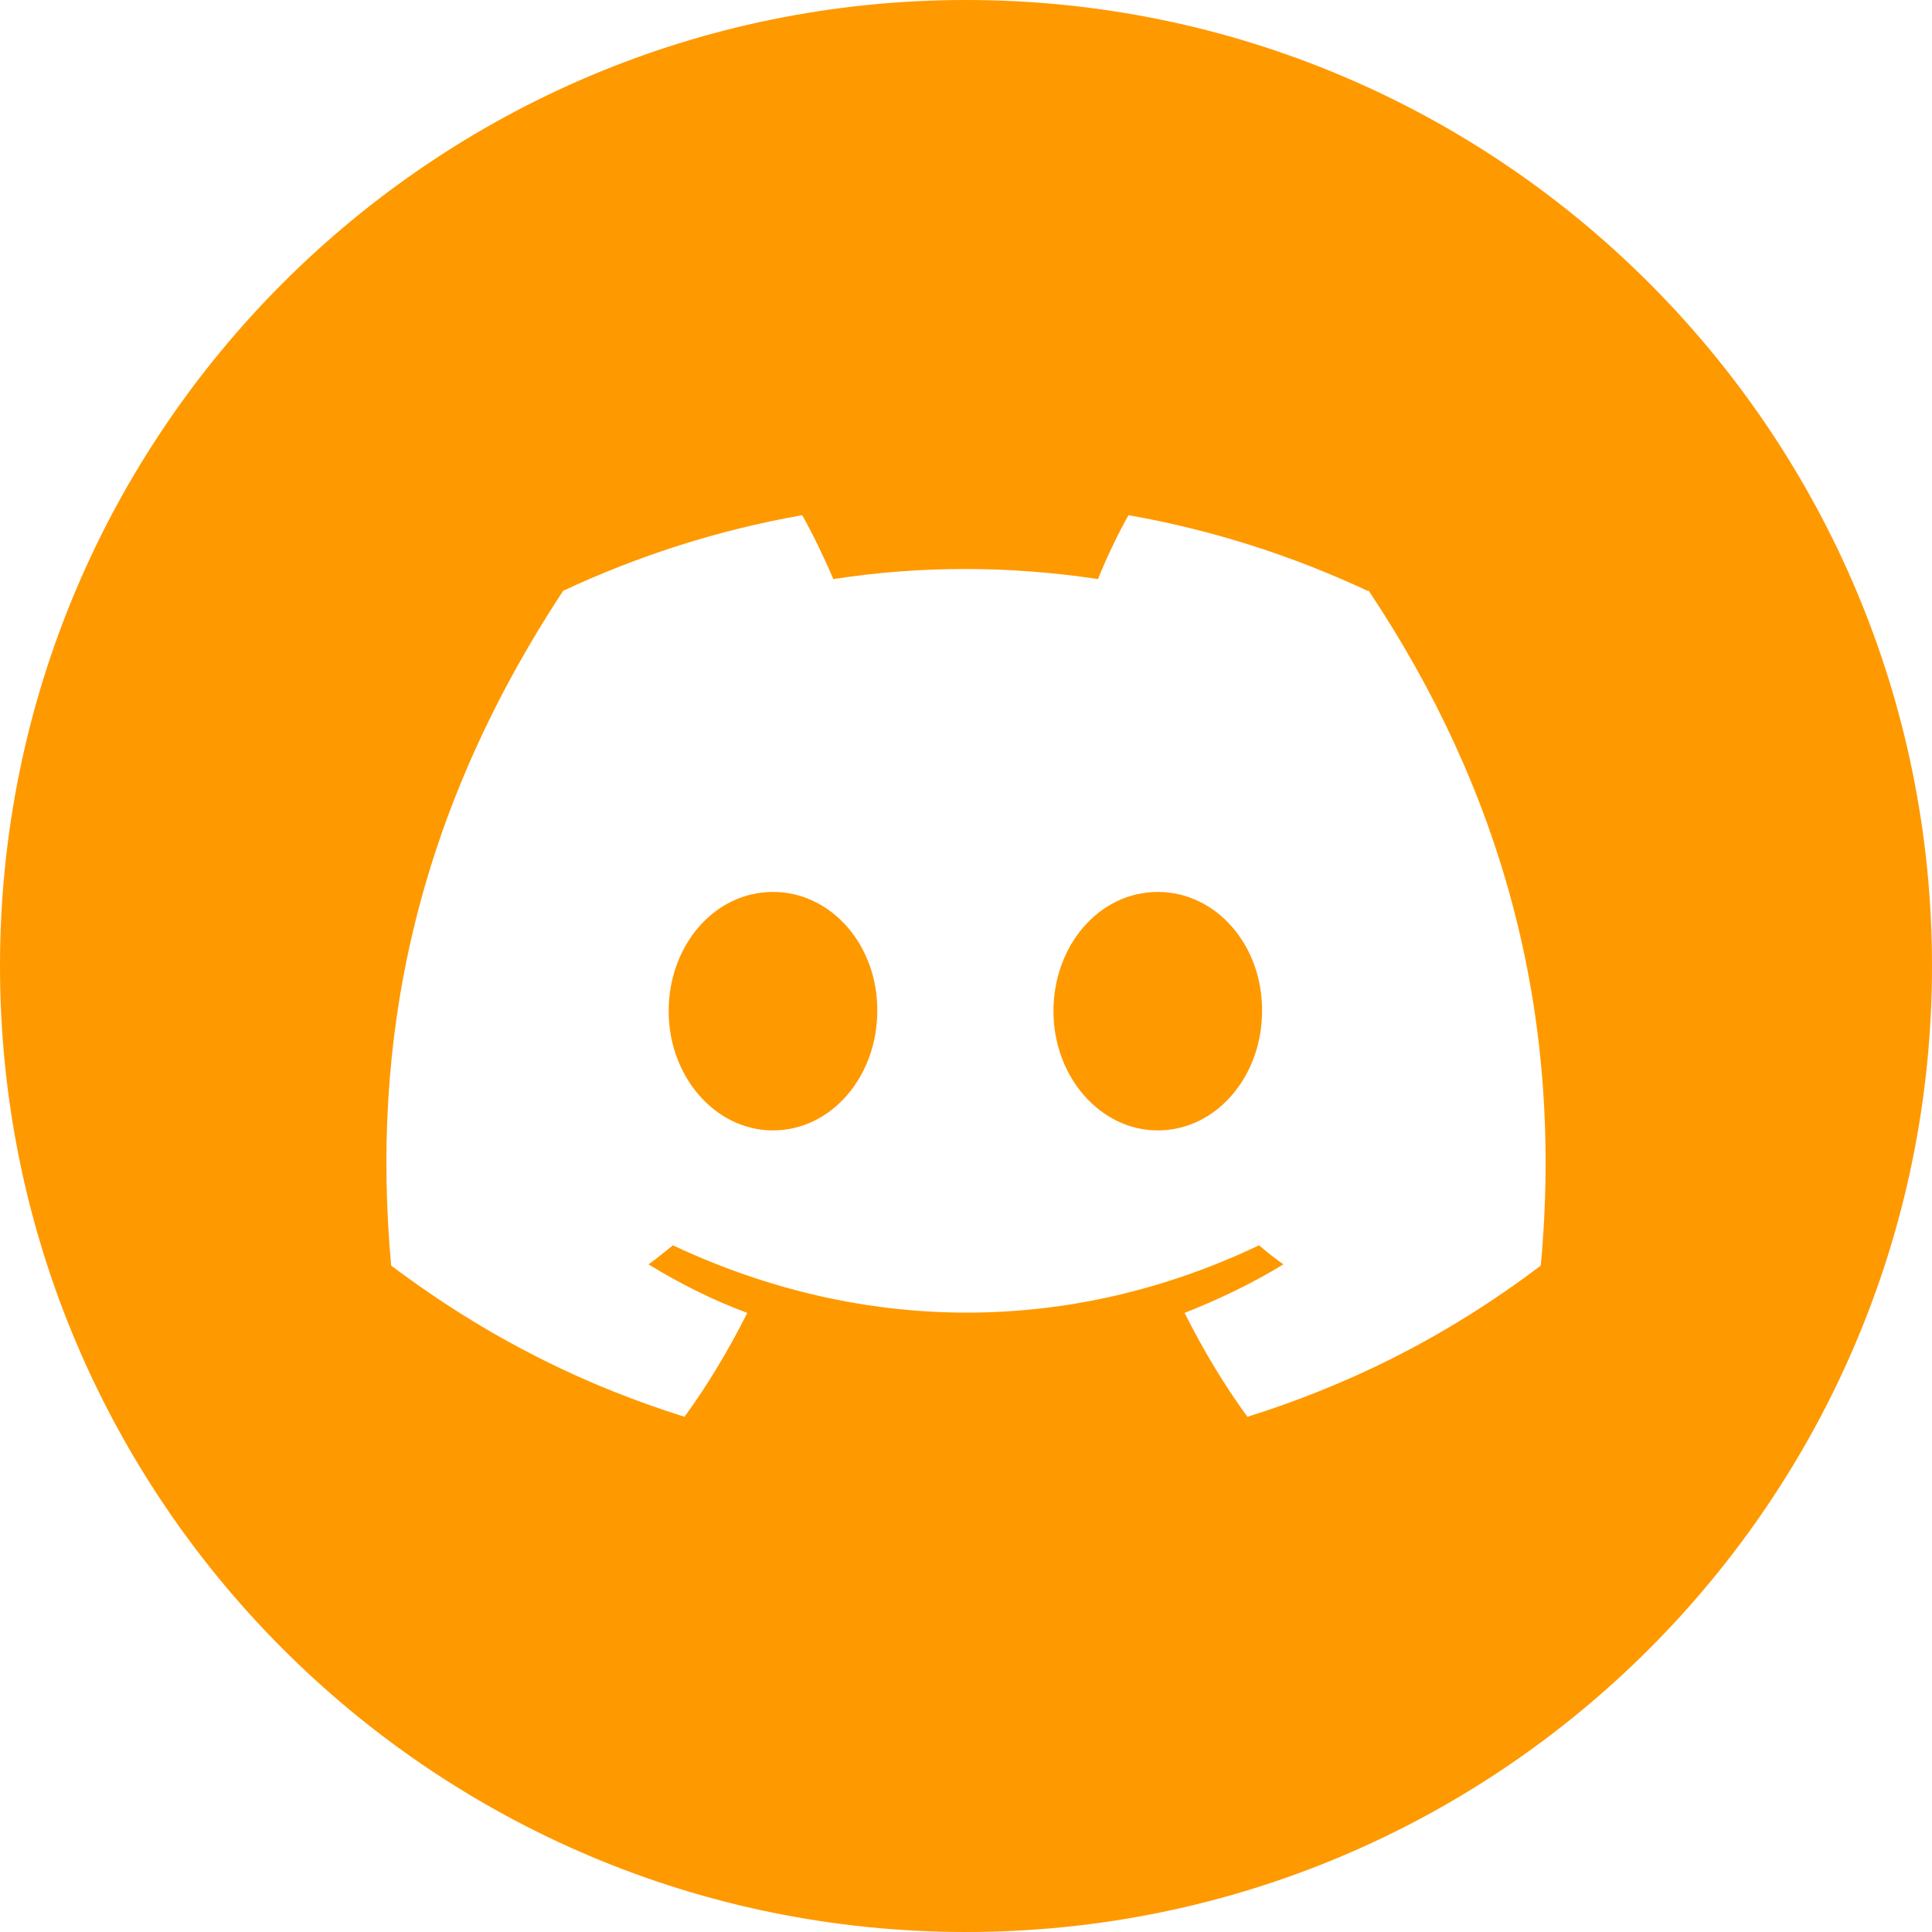 <svg width="30" height="30" viewBox="0 0 30 30" fill="none" xmlns="http://www.w3.org/2000/svg">
<path fill-rule="evenodd" clip-rule="evenodd" d="M15 30C23.284 30 30 23.284 30 15C30 6.716 23.284 0 15 0C6.716 0 0 6.716 0 15C0 23.284 6.716 30 15 30ZM17.523 8C18.83 8.229 20.07 8.63 21.235 9.174H21.254C23.29 12.228 24.294 15.673 23.925 19.652C22.372 20.826 20.857 21.532 19.37 22C19 21.494 18.678 20.95 18.394 20.387C18.925 20.177 19.445 19.929 19.928 19.633C19.796 19.538 19.673 19.442 19.55 19.337C16.623 20.731 13.413 20.731 10.449 19.337C10.405 19.372 10.361 19.407 10.317 19.443C10.237 19.507 10.156 19.572 10.07 19.633C10.553 19.929 11.065 20.187 11.604 20.387C11.32 20.95 10.998 21.494 10.629 22C9.142 21.532 7.637 20.826 6.074 19.652C5.762 16.226 6.396 12.743 8.745 9.174C9.909 8.63 11.15 8.229 12.457 8C12.618 8.286 12.807 8.678 12.94 8.992C14.294 8.783 15.667 8.783 17.05 8.992C17.173 8.678 17.362 8.286 17.523 8ZM10.383 15.701C10.383 16.723 11.112 17.553 12.002 17.553C12.911 17.553 13.622 16.713 13.622 15.701C13.631 14.68 12.911 13.85 12.002 13.85C11.093 13.85 10.383 14.68 10.383 15.701ZM16.358 15.701C16.358 16.723 17.087 17.553 17.978 17.553C18.887 17.553 19.597 16.713 19.597 15.701C19.606 14.68 18.887 13.85 17.978 13.85C17.069 13.85 16.358 14.68 16.358 15.701Z" fill="#FF9900"/>
</svg>
